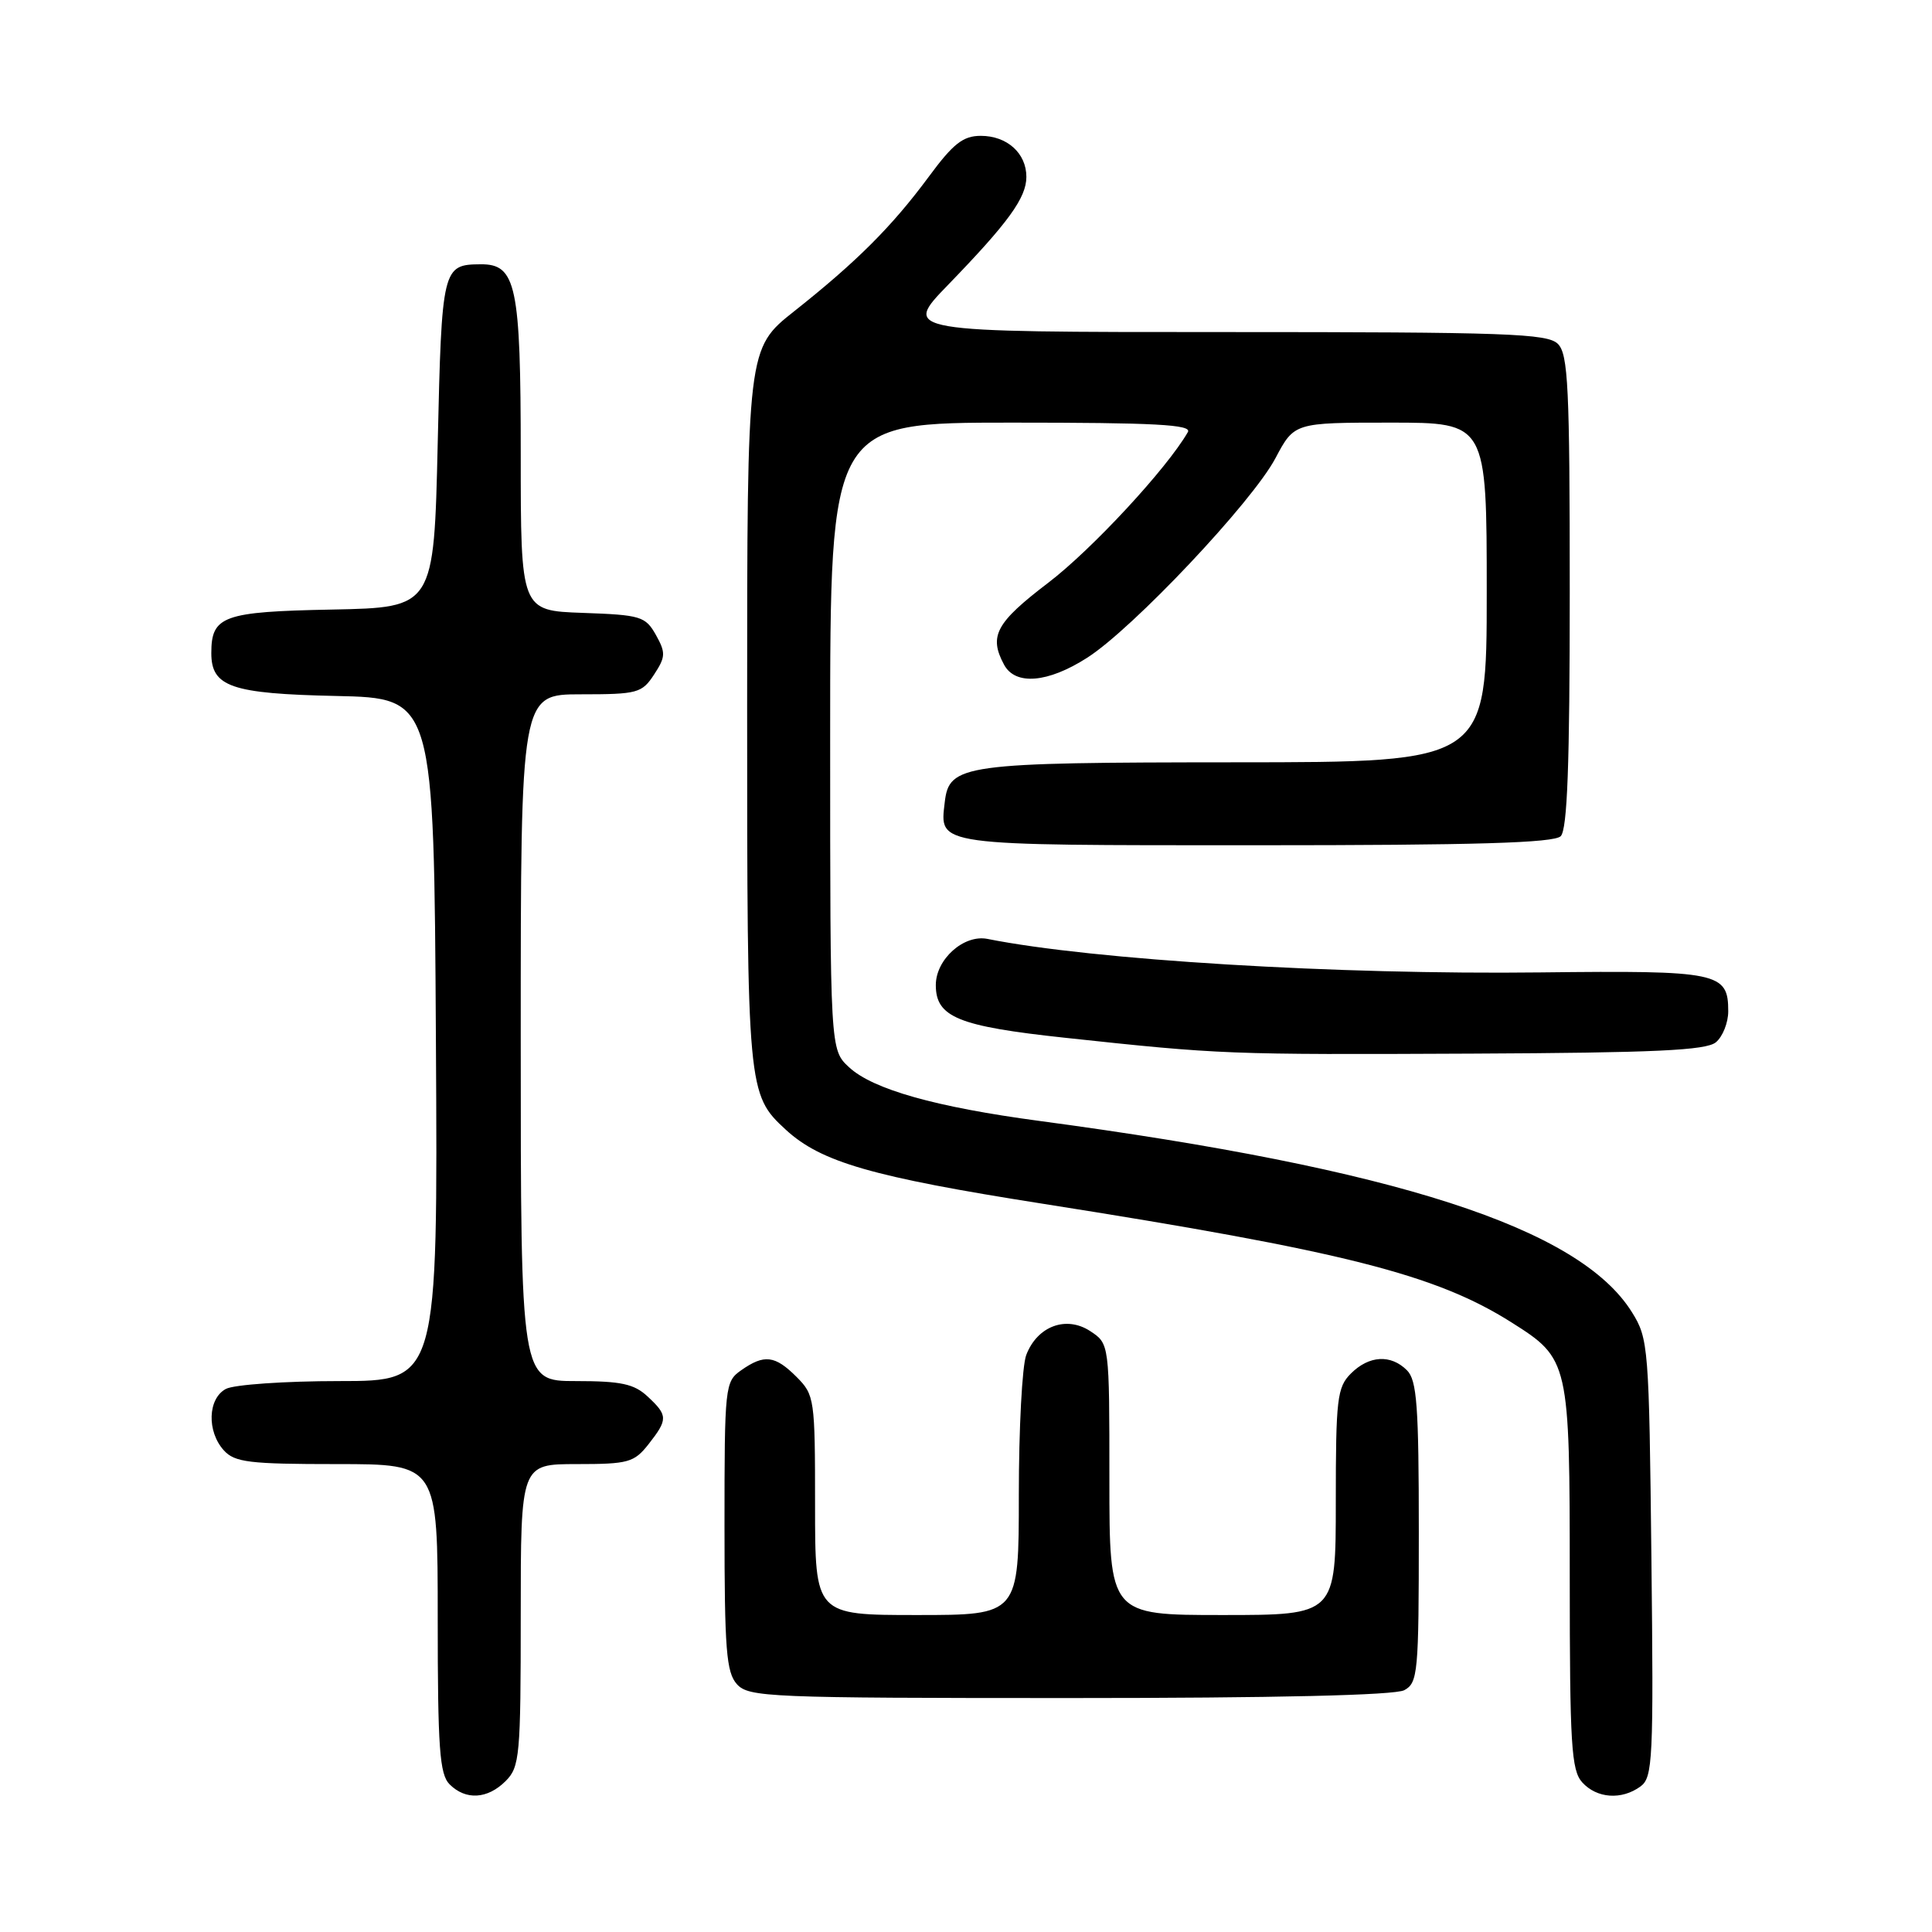 <?xml version="1.0" encoding="UTF-8" standalone="no"?>
<!DOCTYPE svg PUBLIC "-//W3C//DTD SVG 1.1//EN" "http://www.w3.org/Graphics/SVG/1.1/DTD/svg11.dtd" >
<svg xmlns="http://www.w3.org/2000/svg" xmlns:xlink="http://www.w3.org/1999/xlink" version="1.1" viewBox="0 0 256 256">
 <g >
 <path fill="currentColor"
d=" M 67.00 236.00 C 68.87 234.13 69.00 232.67 69.00 214.00 C 69.00 194.00 69.00 194.00 76.43 194.00 C 83.26 194.00 84.02 193.79 85.93 191.37 C 88.52 188.07 88.51 187.55 85.81 185.04 C 84.02 183.37 82.29 183.00 76.31 183.00 C 69.00 183.00 69.00 183.00 69.00 137.50 C 69.00 92.00 69.00 92.00 76.98 92.00 C 84.48 92.00 85.06 91.84 86.67 89.38 C 88.20 87.04 88.23 86.50 86.91 84.13 C 85.52 81.67 84.91 81.48 77.22 81.21 C 69.00 80.92 69.00 80.92 69.00 60.18 C 69.00 37.81 68.40 34.98 63.69 35.02 C 58.63 35.05 58.53 35.44 58.00 58.71 C 57.50 80.50 57.50 80.50 44.00 80.77 C 29.55 81.05 28.00 81.61 28.00 86.54 C 28.00 91.01 30.64 91.92 44.54 92.22 C 57.50 92.50 57.50 92.50 57.76 137.75 C 58.02 183.00 58.02 183.00 44.94 183.00 C 37.75 183.00 31.00 183.47 29.93 184.04 C 27.53 185.32 27.39 189.66 29.65 192.17 C 31.10 193.77 33.00 194.00 44.65 194.00 C 58.00 194.00 58.00 194.00 58.00 214.43 C 58.00 231.67 58.25 235.10 59.57 236.43 C 61.71 238.57 64.60 238.40 67.00 236.00 Z  M 217.38 236.71 C 219.00 235.52 219.12 233.18 218.82 206.46 C 218.51 178.47 218.43 177.38 216.25 173.89 C 209.29 162.70 185.01 154.86 137.73 148.53 C 123.98 146.69 115.67 144.35 112.51 141.42 C 110.00 139.10 110.00 139.10 110.00 97.55 C 110.00 56.00 110.00 56.00 134.06 56.00 C 153.02 56.00 157.97 56.26 157.40 57.25 C 154.64 62.06 144.69 72.80 138.91 77.21 C 131.96 82.51 131.00 84.27 133.04 88.07 C 134.53 90.85 138.83 90.50 144.05 87.16 C 150.09 83.31 165.92 66.53 169.00 60.72 C 171.50 56.00 171.50 56.00 184.25 56.00 C 197.00 56.00 197.00 56.00 197.00 78.50 C 197.00 101.00 197.00 101.00 163.75 101.01 C 127.49 101.03 125.76 101.27 125.18 106.33 C 124.51 112.11 123.71 112.00 166.42 112.00 C 195.56 112.00 205.91 111.69 206.80 110.80 C 207.68 109.92 208.00 101.33 208.00 78.37 C 208.00 51.32 207.79 46.93 206.43 45.57 C 205.05 44.19 199.65 44.00 162.21 44.00 C 119.56 44.00 119.56 44.00 125.62 37.75 C 133.60 29.51 136.00 26.21 136.00 23.44 C 136.00 20.30 133.44 18.00 129.96 18.00 C 127.61 18.00 126.30 19.03 123.05 23.44 C 118.18 30.02 113.53 34.67 105.25 41.23 C 99.00 46.18 99.00 46.18 99.00 93.62 C 99.00 144.50 99.05 145.02 104.13 149.70 C 108.80 153.99 115.54 155.94 138.10 159.49 C 178.08 165.79 190.23 168.87 200.29 175.23 C 207.93 180.06 208.00 180.36 208.00 209.12 C 208.00 231.19 208.21 234.57 209.65 236.17 C 211.59 238.31 214.88 238.54 217.38 236.71 Z  M 186.07 223.96 C 187.88 222.99 188.00 221.68 188.00 203.04 C 188.00 186.28 187.75 182.89 186.43 181.57 C 184.29 179.43 181.40 179.60 179.00 182.00 C 177.18 183.82 177.00 185.33 177.00 199.00 C 177.00 214.00 177.00 214.00 162.00 214.00 C 147.00 214.00 147.00 214.00 147.00 196.02 C 147.00 178.05 147.00 178.05 144.46 176.38 C 141.27 174.29 137.44 175.72 135.98 179.55 C 135.44 180.97 135.00 189.30 135.00 198.07 C 135.00 214.00 135.00 214.00 121.50 214.00 C 108.00 214.00 108.00 214.00 108.00 199.45 C 108.00 185.34 107.93 184.84 105.55 182.45 C 102.69 179.59 101.27 179.42 98.22 181.56 C 96.06 183.07 96.00 183.61 96.00 202.23 C 96.00 218.61 96.24 221.60 97.65 223.17 C 99.21 224.89 101.90 225.00 141.72 225.00 C 169.04 225.00 184.82 224.63 186.07 223.96 Z  M 227.36 138.11 C 228.26 137.37 229.00 135.52 229.00 134.00 C 229.00 128.84 227.75 128.58 204.16 128.85 C 177.18 129.17 144.87 127.21 130.84 124.41 C 127.71 123.79 124.00 127.11 124.00 130.53 C 124.00 134.78 126.96 135.99 141.12 137.51 C 161.78 139.73 162.56 139.76 195.11 139.61 C 219.27 139.50 226.07 139.18 227.36 138.11 Z "/>
</g>
</svg>